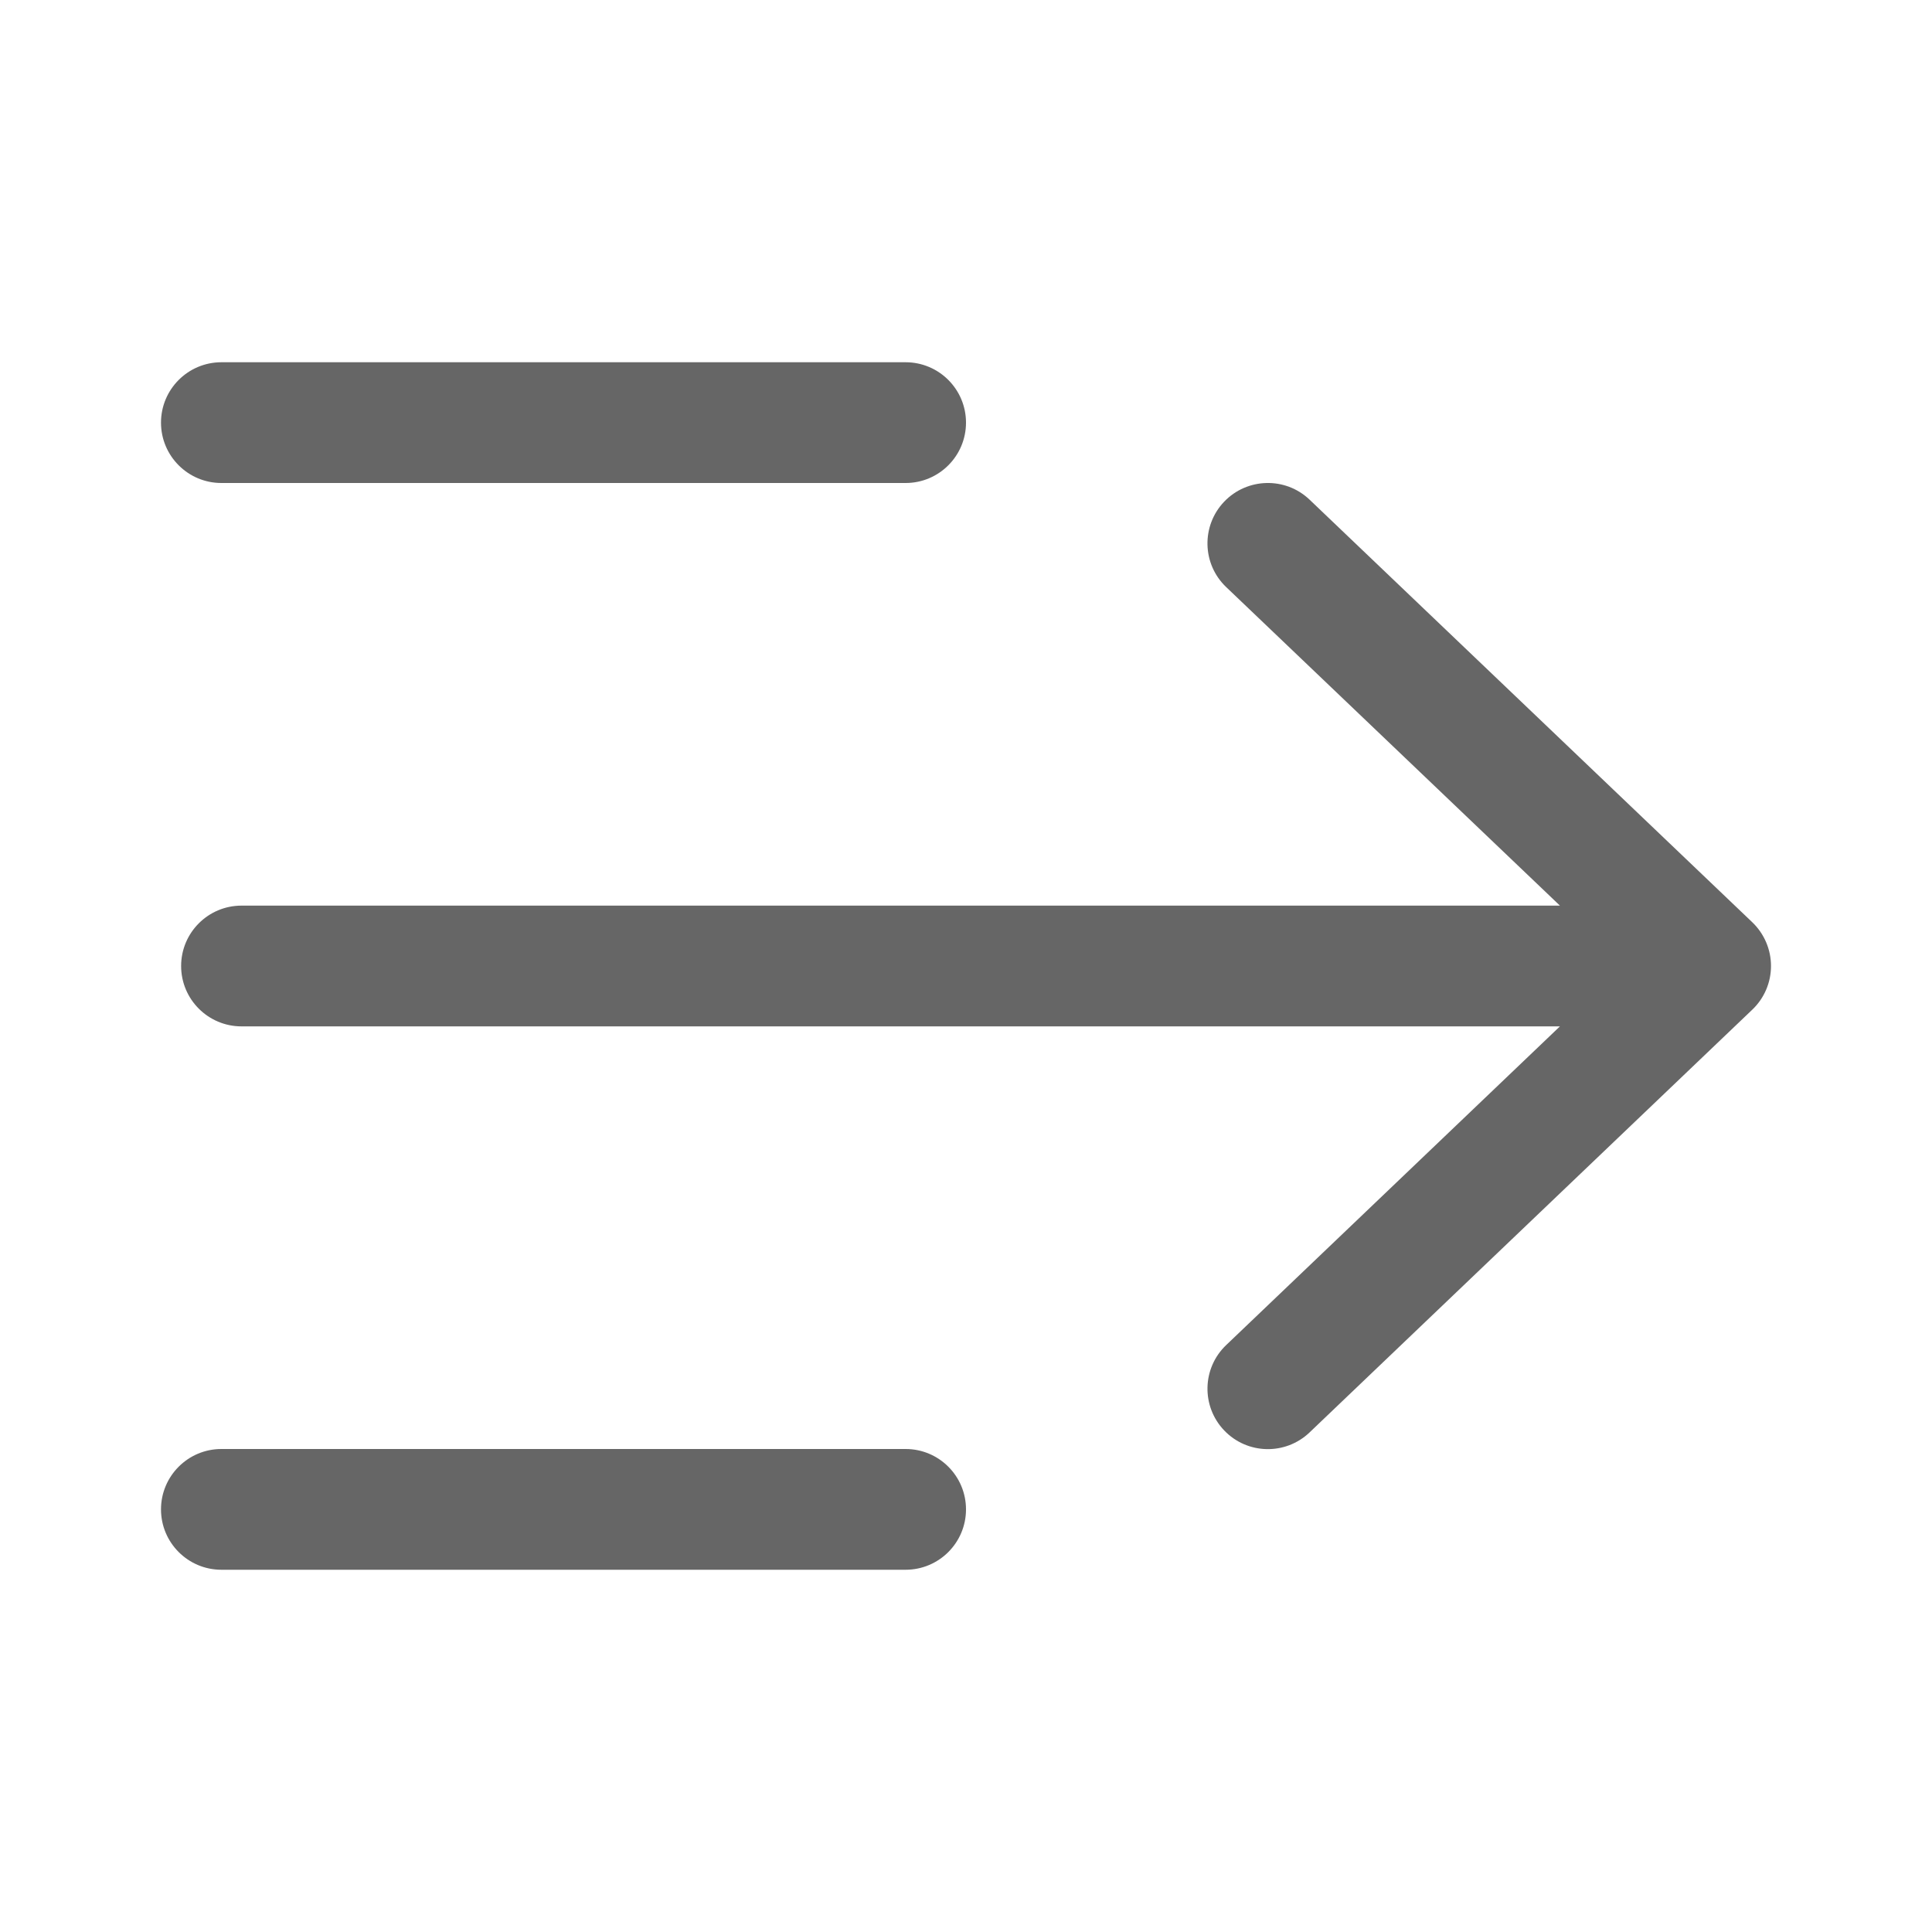 <svg width="24" height="24" viewBox="0 0 24 24" fill="none" xmlns="http://www.w3.org/2000/svg">
<path fill-rule="evenodd" clip-rule="evenodd" d="M12 18.75C12 19.164 11.664 19.5 11.25 19.5L2.75 19.5C2.336 19.5 2 19.164 2 18.75C2 18.336 2.336 18 2.75 18L11.25 18C11.664 18 12 18.336 12 18.75ZM15.208 17.77C14.921 17.47 14.932 16.995 15.232 16.709L19.378 12.75L3 12.75C2.586 12.75 2.25 12.414 2.25 12C2.25 11.586 2.586 11.25 3 11.25L19.378 11.25L15.232 7.293C14.932 7.007 14.921 6.532 15.207 6.232C15.493 5.933 15.968 5.921 16.268 6.207L21.768 11.457C21.916 11.599 22 11.795 22 12C22 12.205 21.916 12.401 21.768 12.542L16.268 17.794C15.968 18.08 15.494 18.069 15.208 17.77ZM12 5.25C12 5.664 11.664 6 11.25 6H2.75C2.336 6 2 5.664 2 5.25C2 4.836 2.336 4.5 2.75 4.5H11.25C11.664 4.5 12 4.836 12 5.25Z" fill="#666666"/>
</svg>
